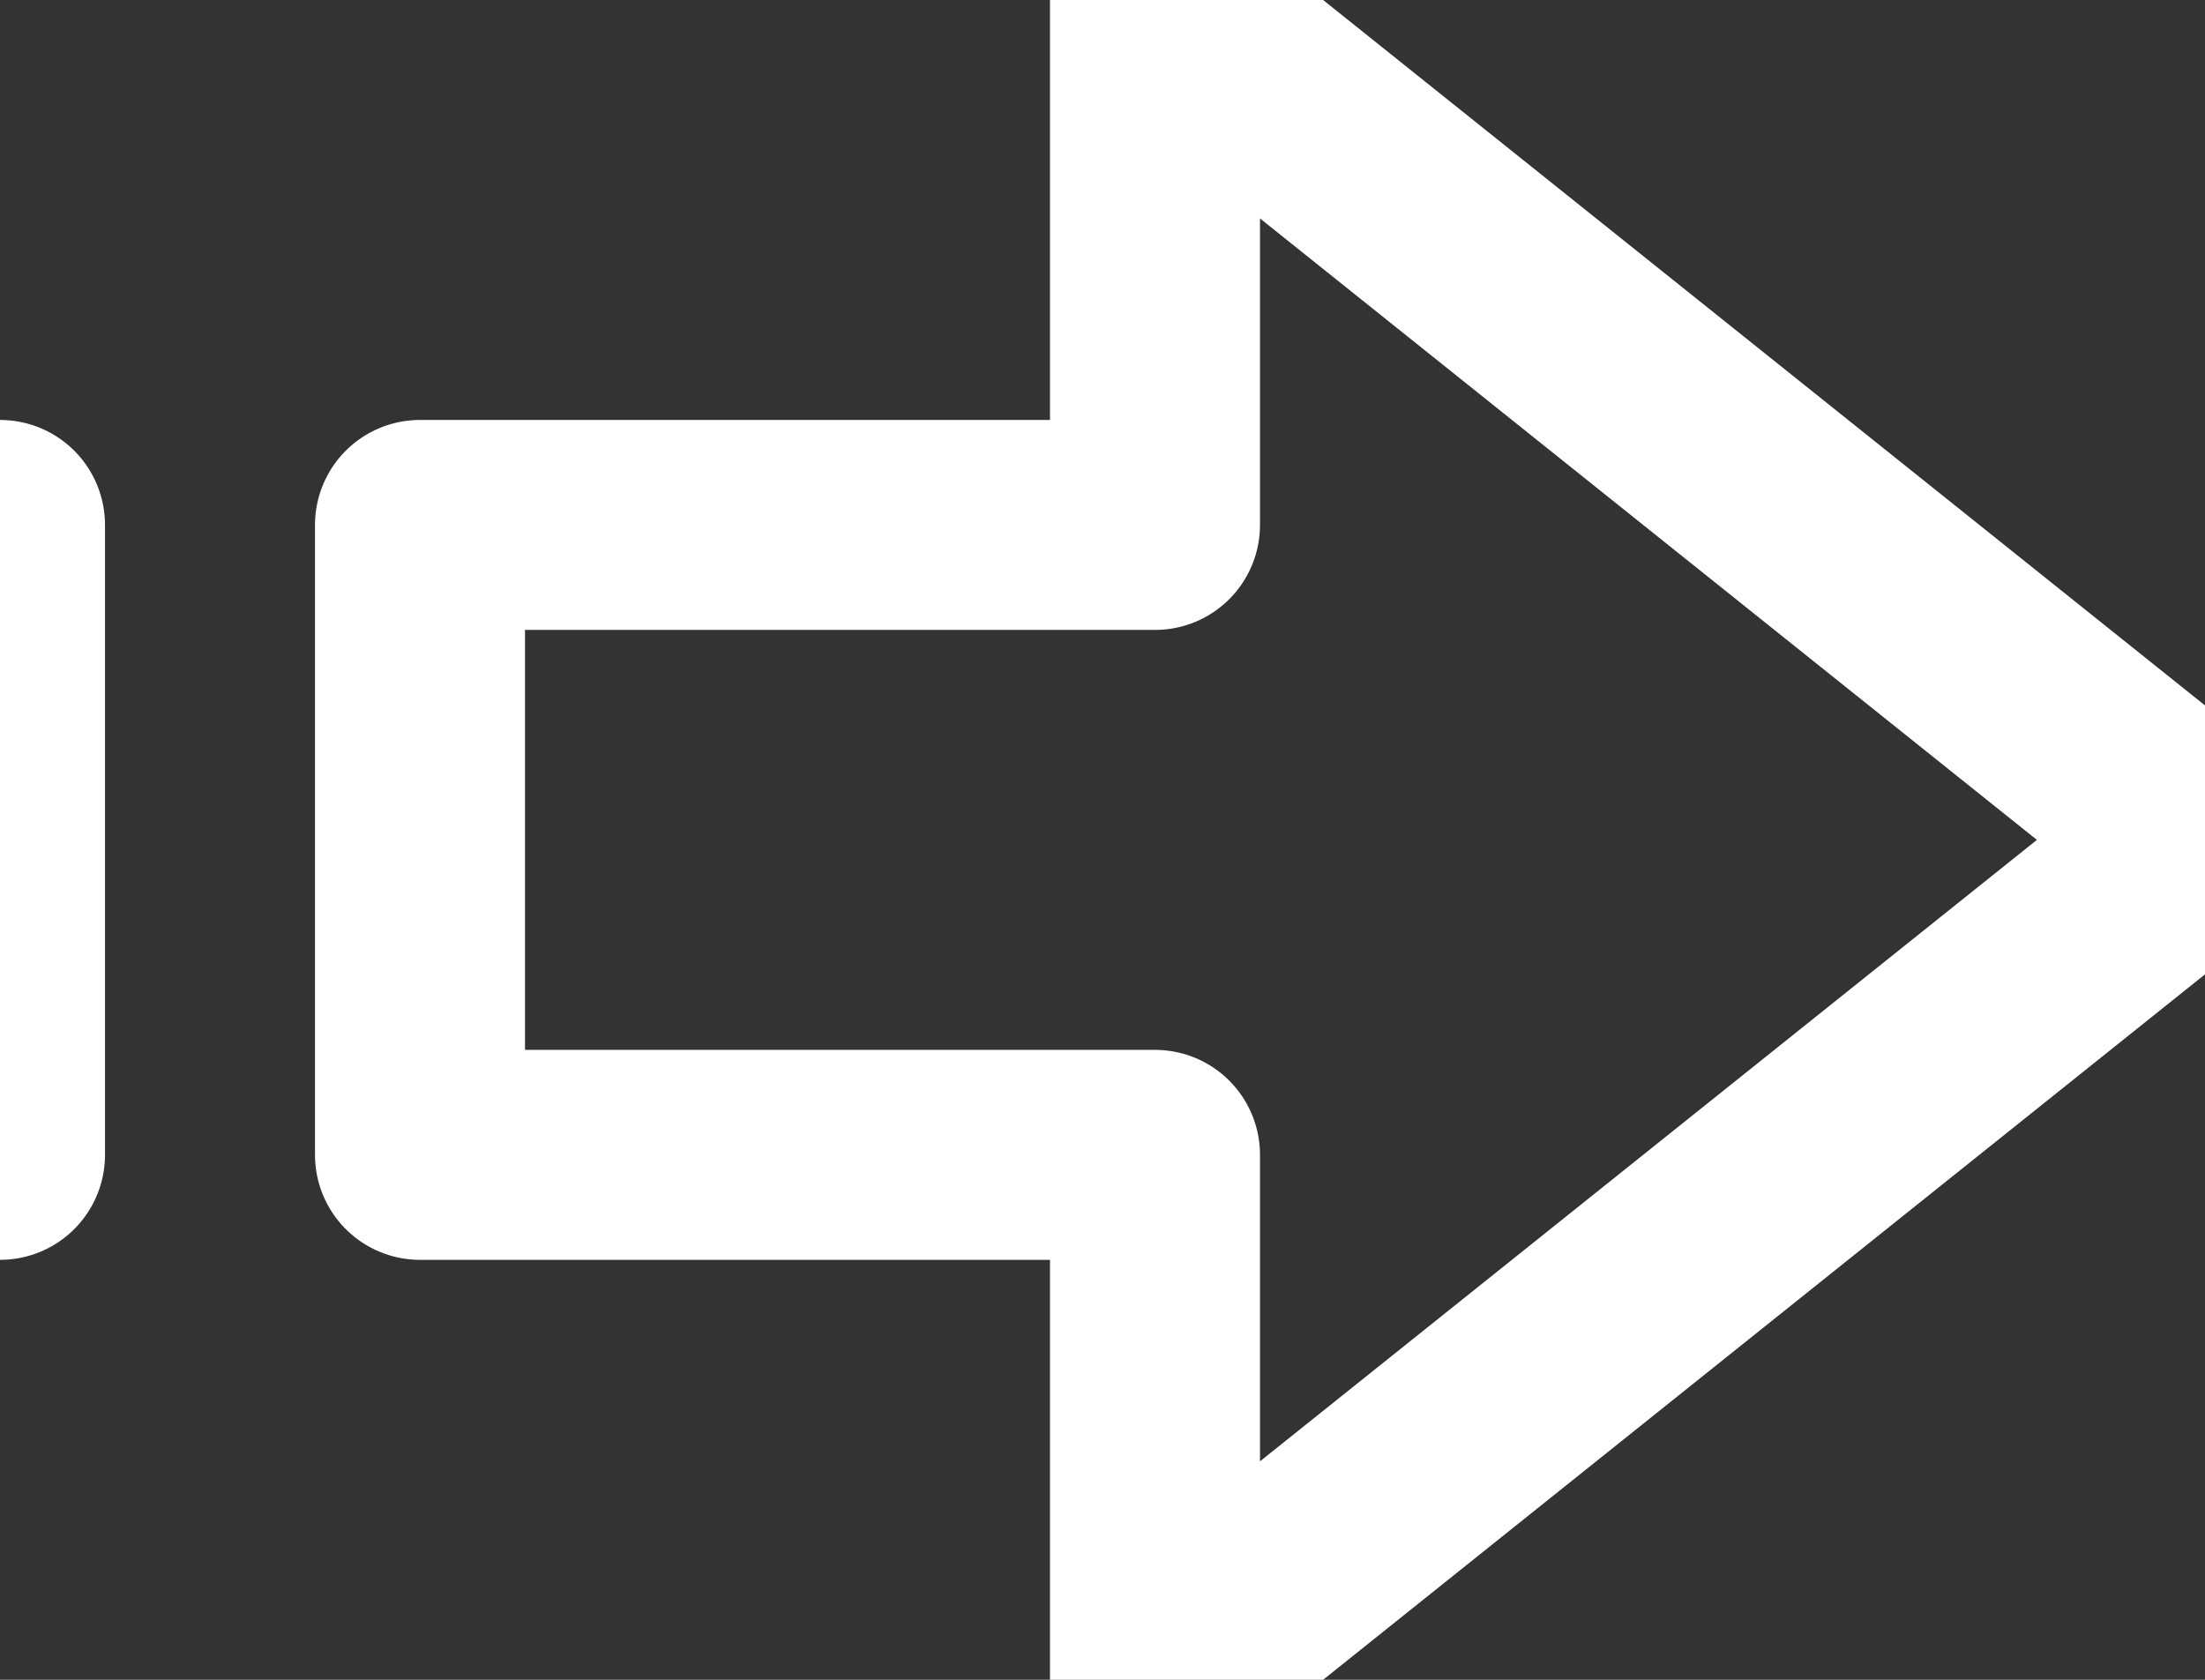 <?xml version="1.0" encoding="UTF-8"?>
<svg width="21px" height="16px" viewBox="0 0 21 16" version="1.1" xmlns="http://www.w3.org/2000/svg" xmlns:xlink="http://www.w3.org/1999/xlink">
    <rect x="0" y="0" width="21" height="16" fill="#333333" stroke="none"/>
    <!-- Generator: Sketch 51.1 (57501) - http://www.bohemiancoding.com/sketch -->
    <title>icons/arrow</title>
    <desc>Created with Sketch.</desc>
    <defs></defs>
    <g id="icons/arrow" stroke="none" stroke-width="1" fill="none" fill-rule="evenodd" stroke-linecap="round" stroke-linejoin="round">
        <g id="Group-5" stroke="#FFFFFF" stroke-width="2">
            <polygon id="Stroke-1" points="21 8 11 0 11 5 4 5 4 11 11 11 11 16"></polygon>
            <path d="M0,5 L0,11" id="Stroke-3"></path>
        </g>
    </g>
</svg>